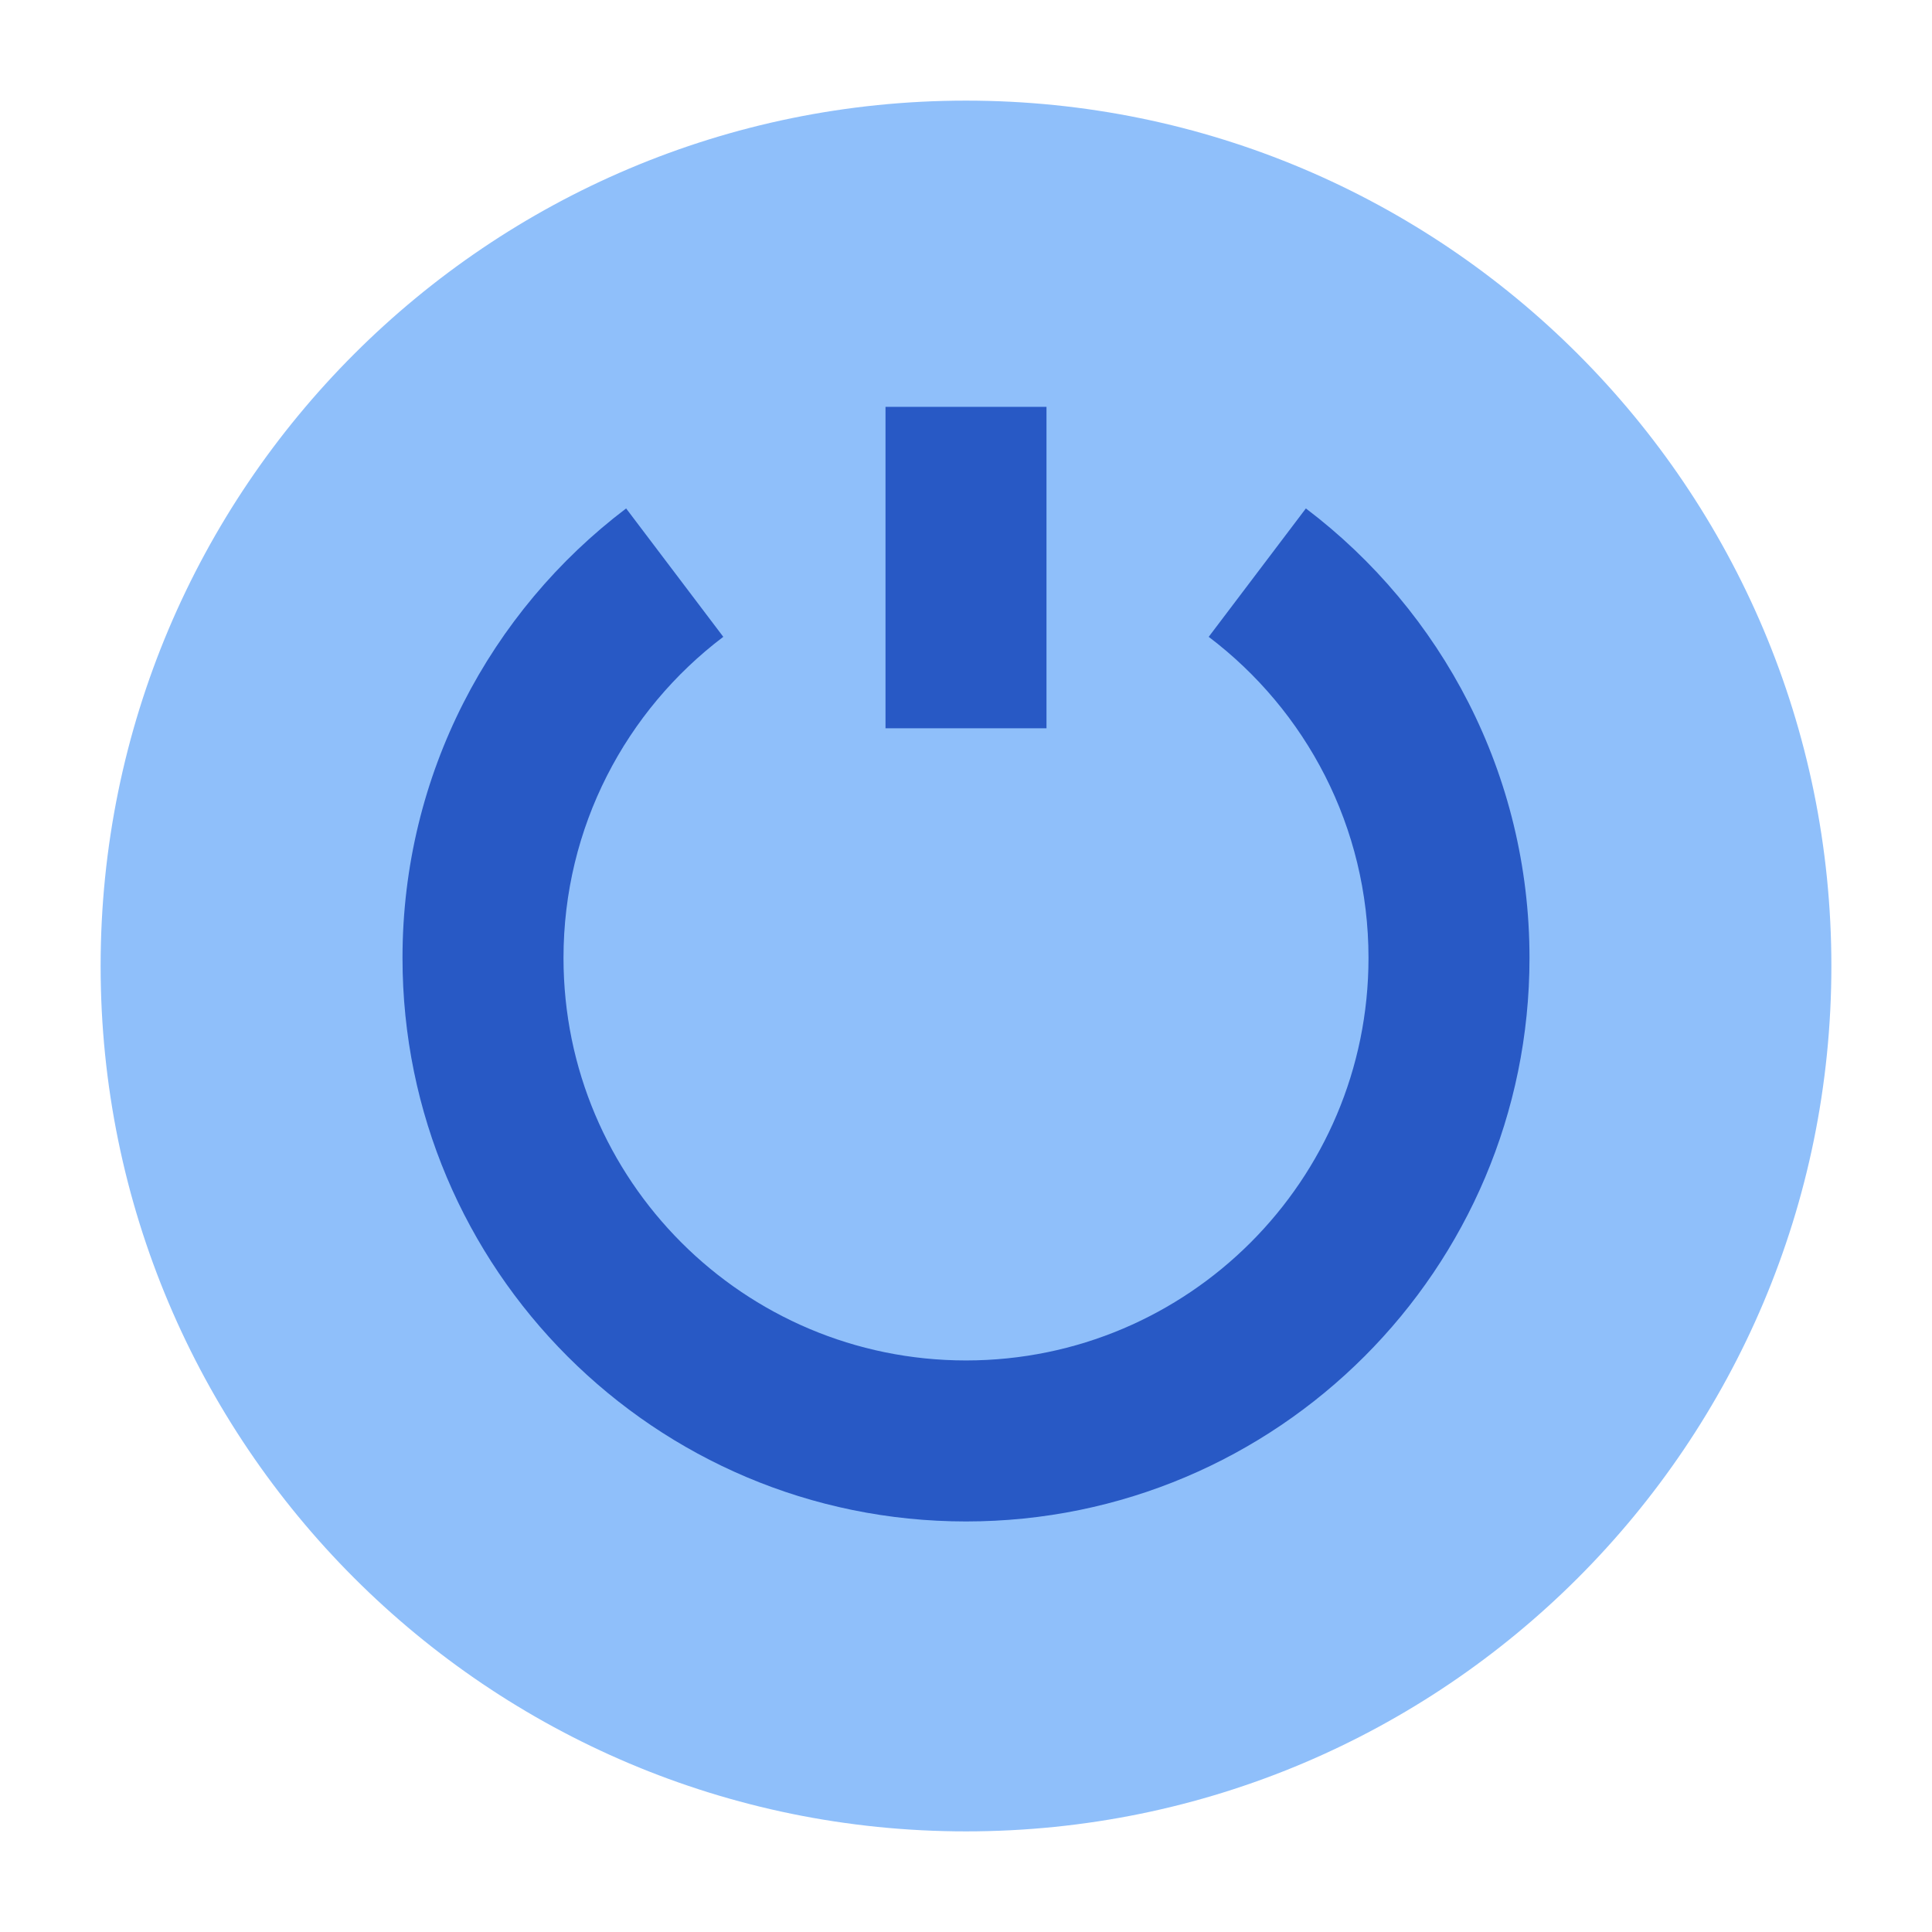 <svg xmlns="http://www.w3.org/2000/svg" fill="none" viewBox="0 0 24 24" id="Button-Power-Circle-1--Streamline-Sharp">
  <desc>
    Button Power Circle 1 Streamline Icon: https://streamlinehq.com
  </desc>
  <g id="button-power-circle-1--power-button-on-off">
    <path id="Union" fill="#8fbffa" fill-rule="evenodd" d="M12 1.25C6.063 1.25 1.25 6.063 1.25 12c0 5.937 4.813 10.75 10.75 10.75 5.937 0 10.75 -4.813 10.75 -10.75 0 -5.937 -4.813 -10.75 -10.75 -10.75Z" clip-rule="evenodd" stroke-width="1"></path>
    <path id="Union_2" fill="#2859c5" fill-rule="evenodd" d="M11 5.054v3.993h2V5.054h-2ZM7 11.9c0 -1.628 0.777 -3.075 1.985 -3.989l-1.207 -1.595C6.092 7.593 5 9.619 5 11.9c0 3.866 3.134 7 7 7 3.866 0 7 -3.134 7 -7 0 -2.281 -1.092 -4.308 -2.778 -5.584l-1.207 1.595C16.223 8.826 17 10.272 17 11.9c0 2.761 -2.239 5 -5 5 -2.761 0 -5 -2.239 -5 -5Z" clip-rule="evenodd" stroke-width="1"></path>
  </g>
</svg>
